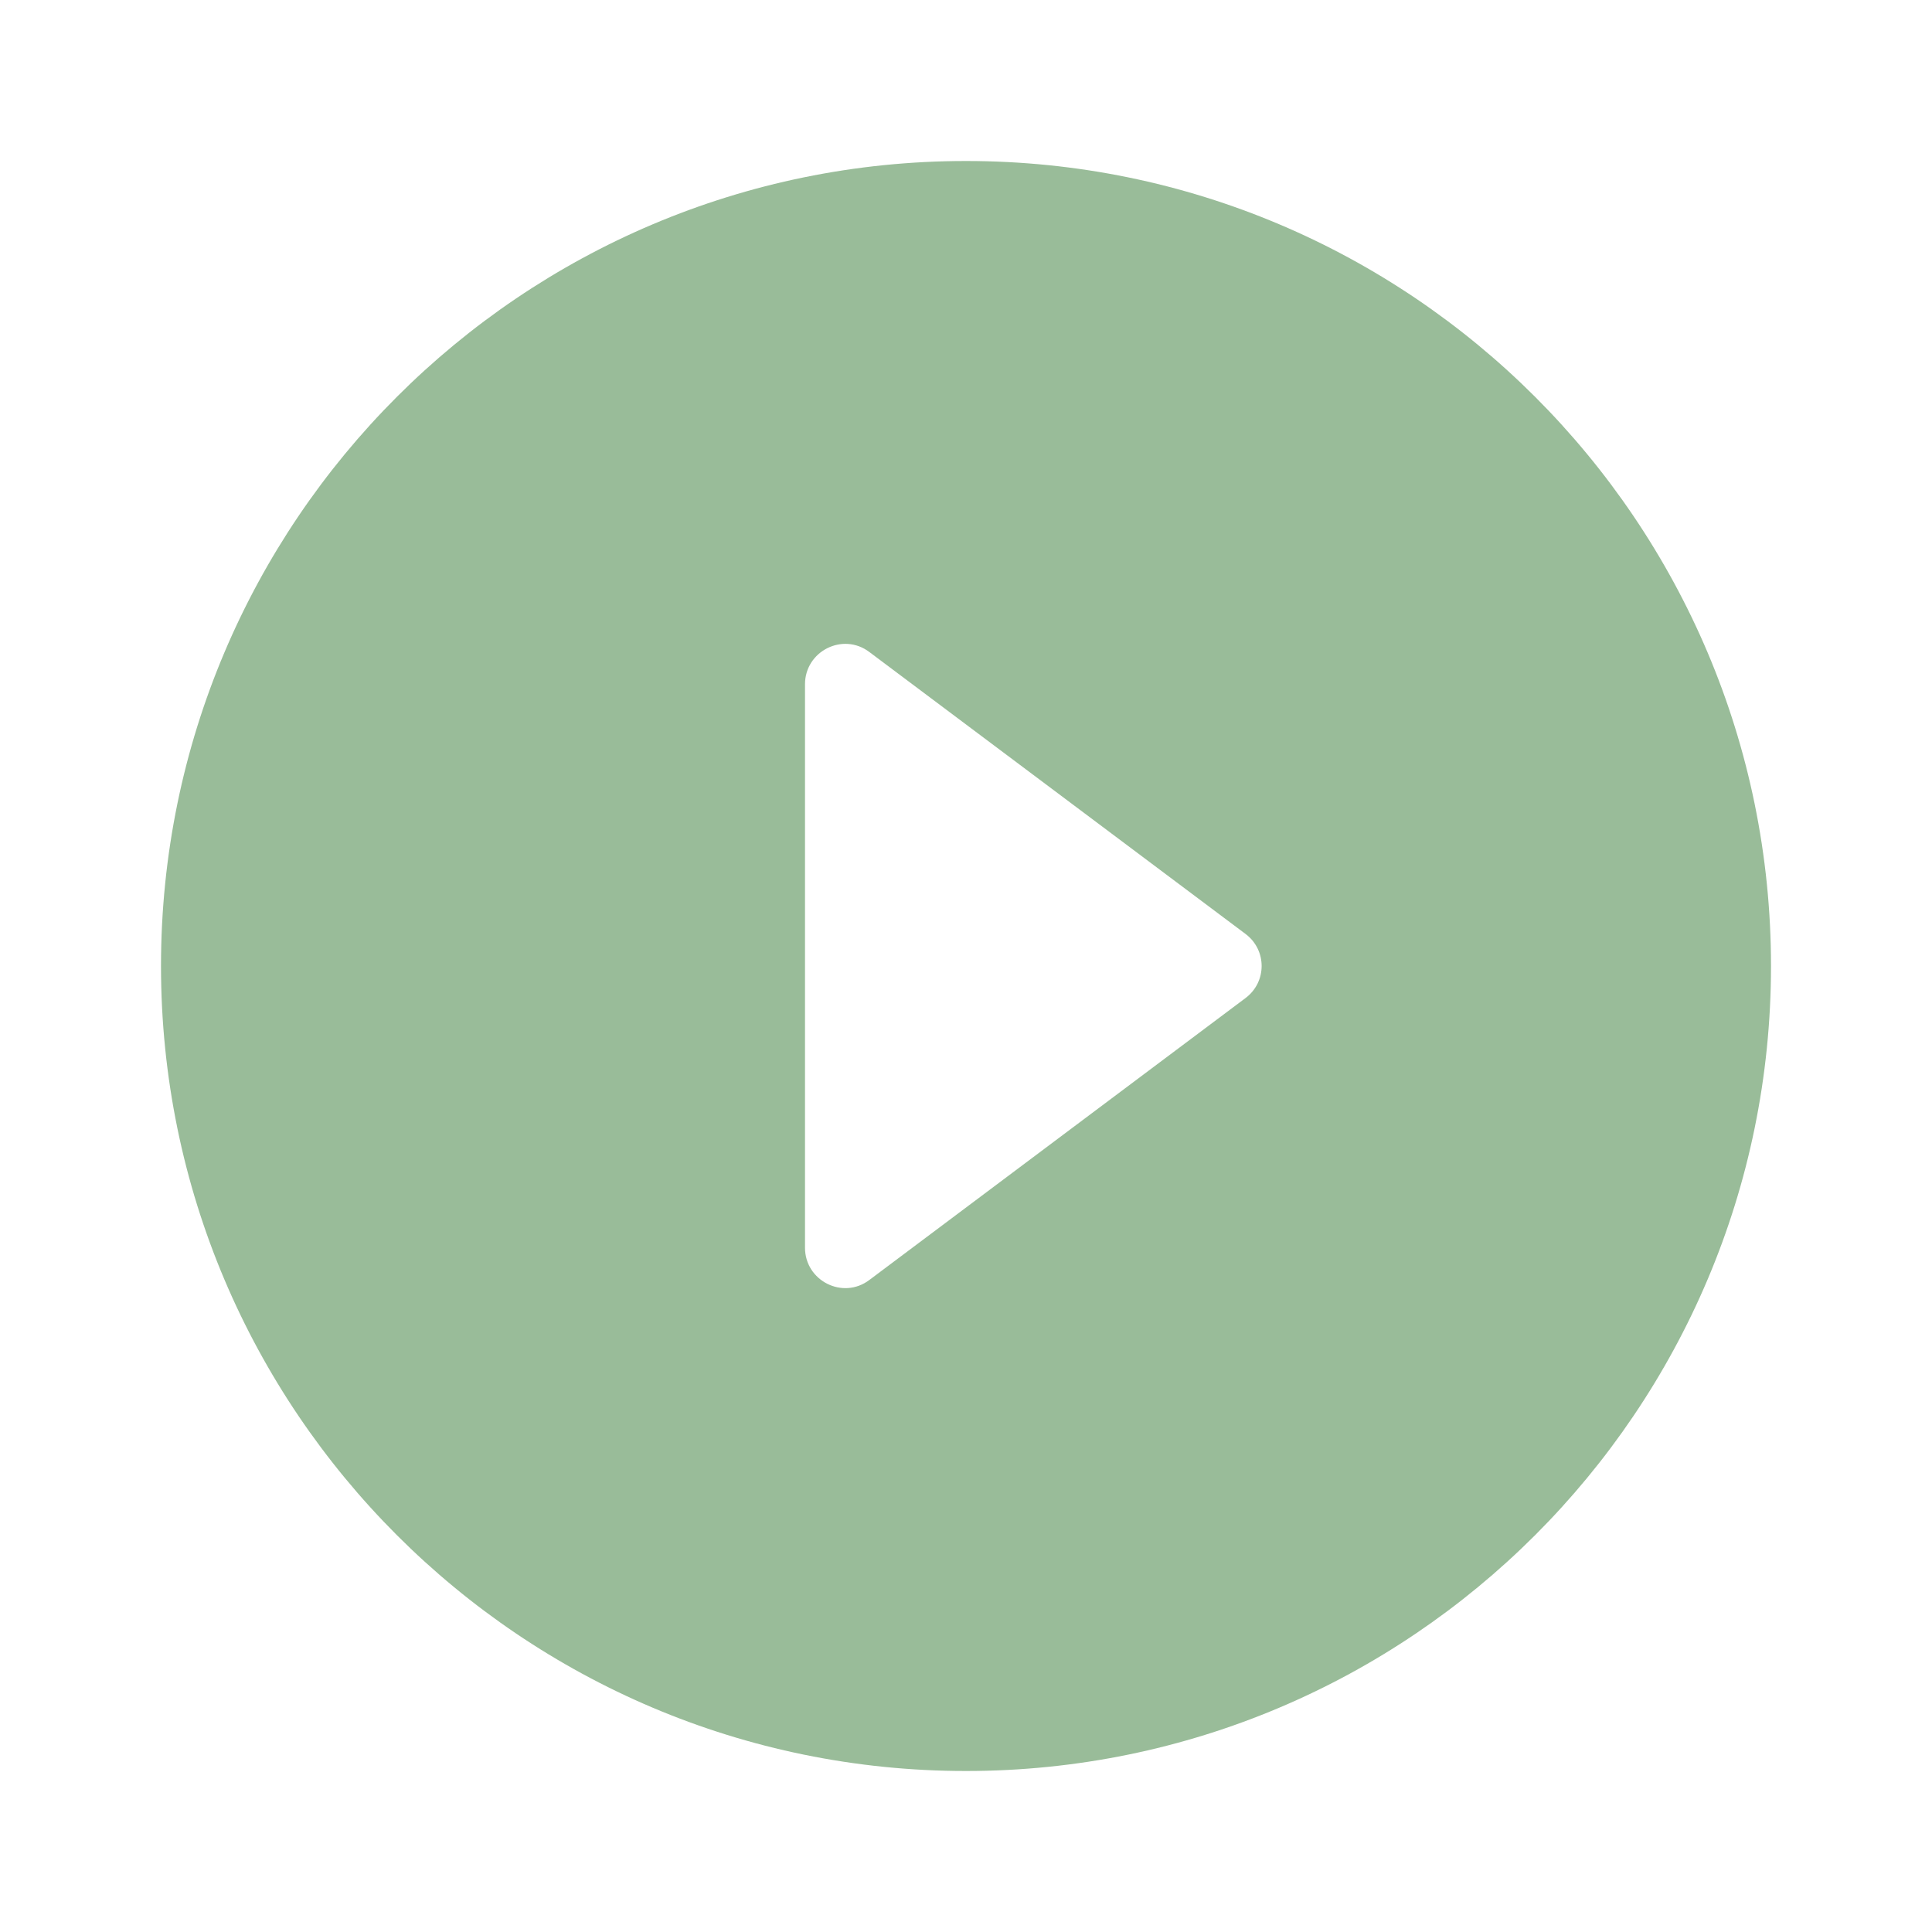 <svg xmlns="http://www.w3.org/2000/svg" height="48px" viewBox="0 0 24 24" width="48px" fill="#99bc99"><path d="M12 2C6.48 2 2 6.48 2 12s4.48 10 10 10 10-4.48 10-10S17.52 2 12 2zm-2 13.5v-7c0-.41.47-.65.8-.4l4.67 3.5c.27.2.27.6 0 .8l-4.67 3.5c-.33.25-.8.01-.8-.4z"/></svg>